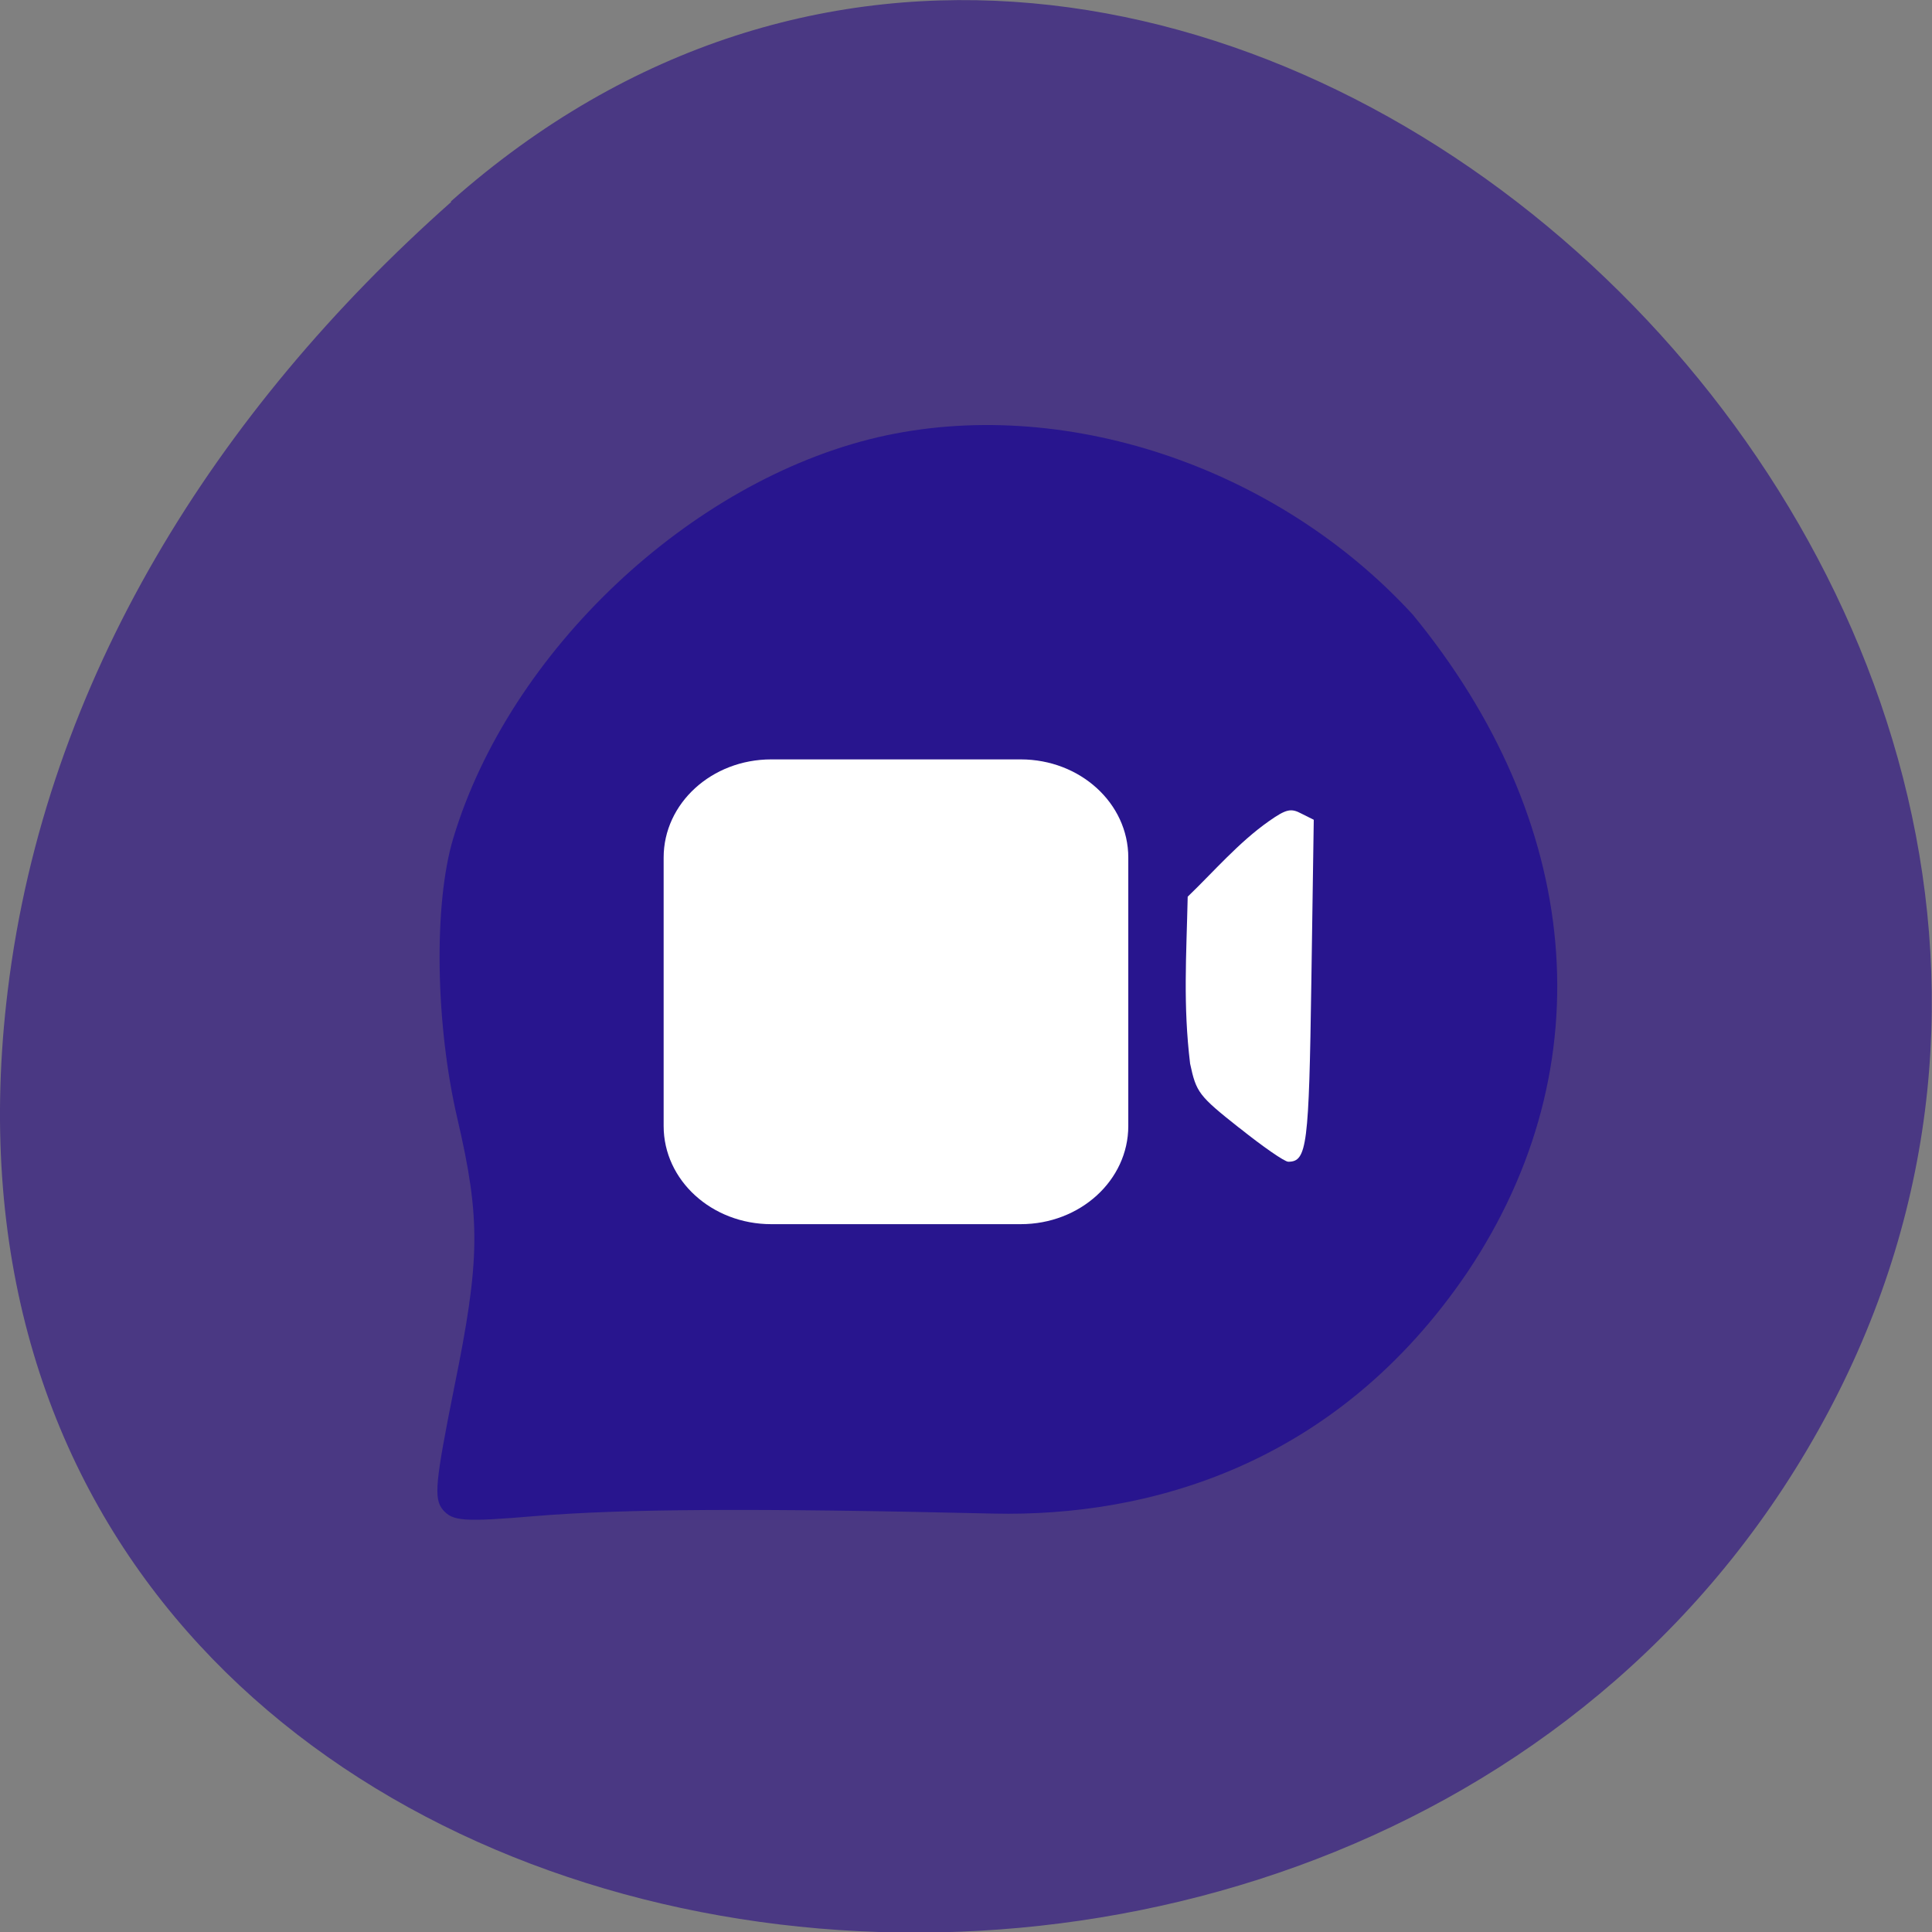 <svg xmlns="http://www.w3.org/2000/svg" viewBox="0 0 16 16"><rect x="0" y="0" width="16" height="16" fill="#808080" stroke="none"/><path d="m 3.734 1.668 c 5.953 -5.277 15.11 3.047 11.41 10.02 c -3.746 7.05 -16.14 5.168 -15.08 -3.484 c 0.313 -2.574 1.73 -4.809 3.672 -6.531" fill="#210085" fill-opacity="0.565"/><path d="m 3.668 12.504 c -0.078 -0.094 -0.063 -0.23 0.094 -1.016 c 0.215 -1.055 0.219 -1.391 0.027 -2.219 c -0.184 -0.785 -0.199 -1.785 -0.035 -2.328 c 0.465 -1.547 1.961 -2.957 3.516 -3.32 c 1.52 -0.352 3.297 0.234 4.43 1.469 c 1.395 1.699 1.602 3.73 0.453 5.445 c -1.09 1.609 -2.652 2.027 -3.918 2 c -2 -0.047 -3.07 -0.039 -3.797 0.02 c -0.602 0.051 -0.688 0.043 -0.77 -0.051" fill="#140094" fill-opacity="0.62"/><g fill="#fff"><path d="m 10.262 9.34 c -0.336 -0.266 -0.355 -0.293 -0.406 -0.531 c -0.059 -0.488 -0.031 -0.887 -0.02 -1.383 c 0.219 -0.211 0.422 -0.449 0.672 -0.625 c 0.145 -0.102 0.184 -0.109 0.27 -0.063 l 0.102 0.051 l -0.02 1.344 c -0.02 1.355 -0.035 1.488 -0.191 1.488 c -0.031 0 -0.211 -0.125 -0.406 -0.281"/><path d="m 6.387 6.289 h 2.066 c 0.492 0 0.891 0.363 0.891 0.813 v 2.223 c 0 0.449 -0.398 0.813 -0.891 0.813 h -2.066 c -0.492 0 -0.891 -0.363 -0.891 -0.813 v -2.223 c 0 -0.449 0.398 -0.813 0.891 -0.813"/></g></svg>